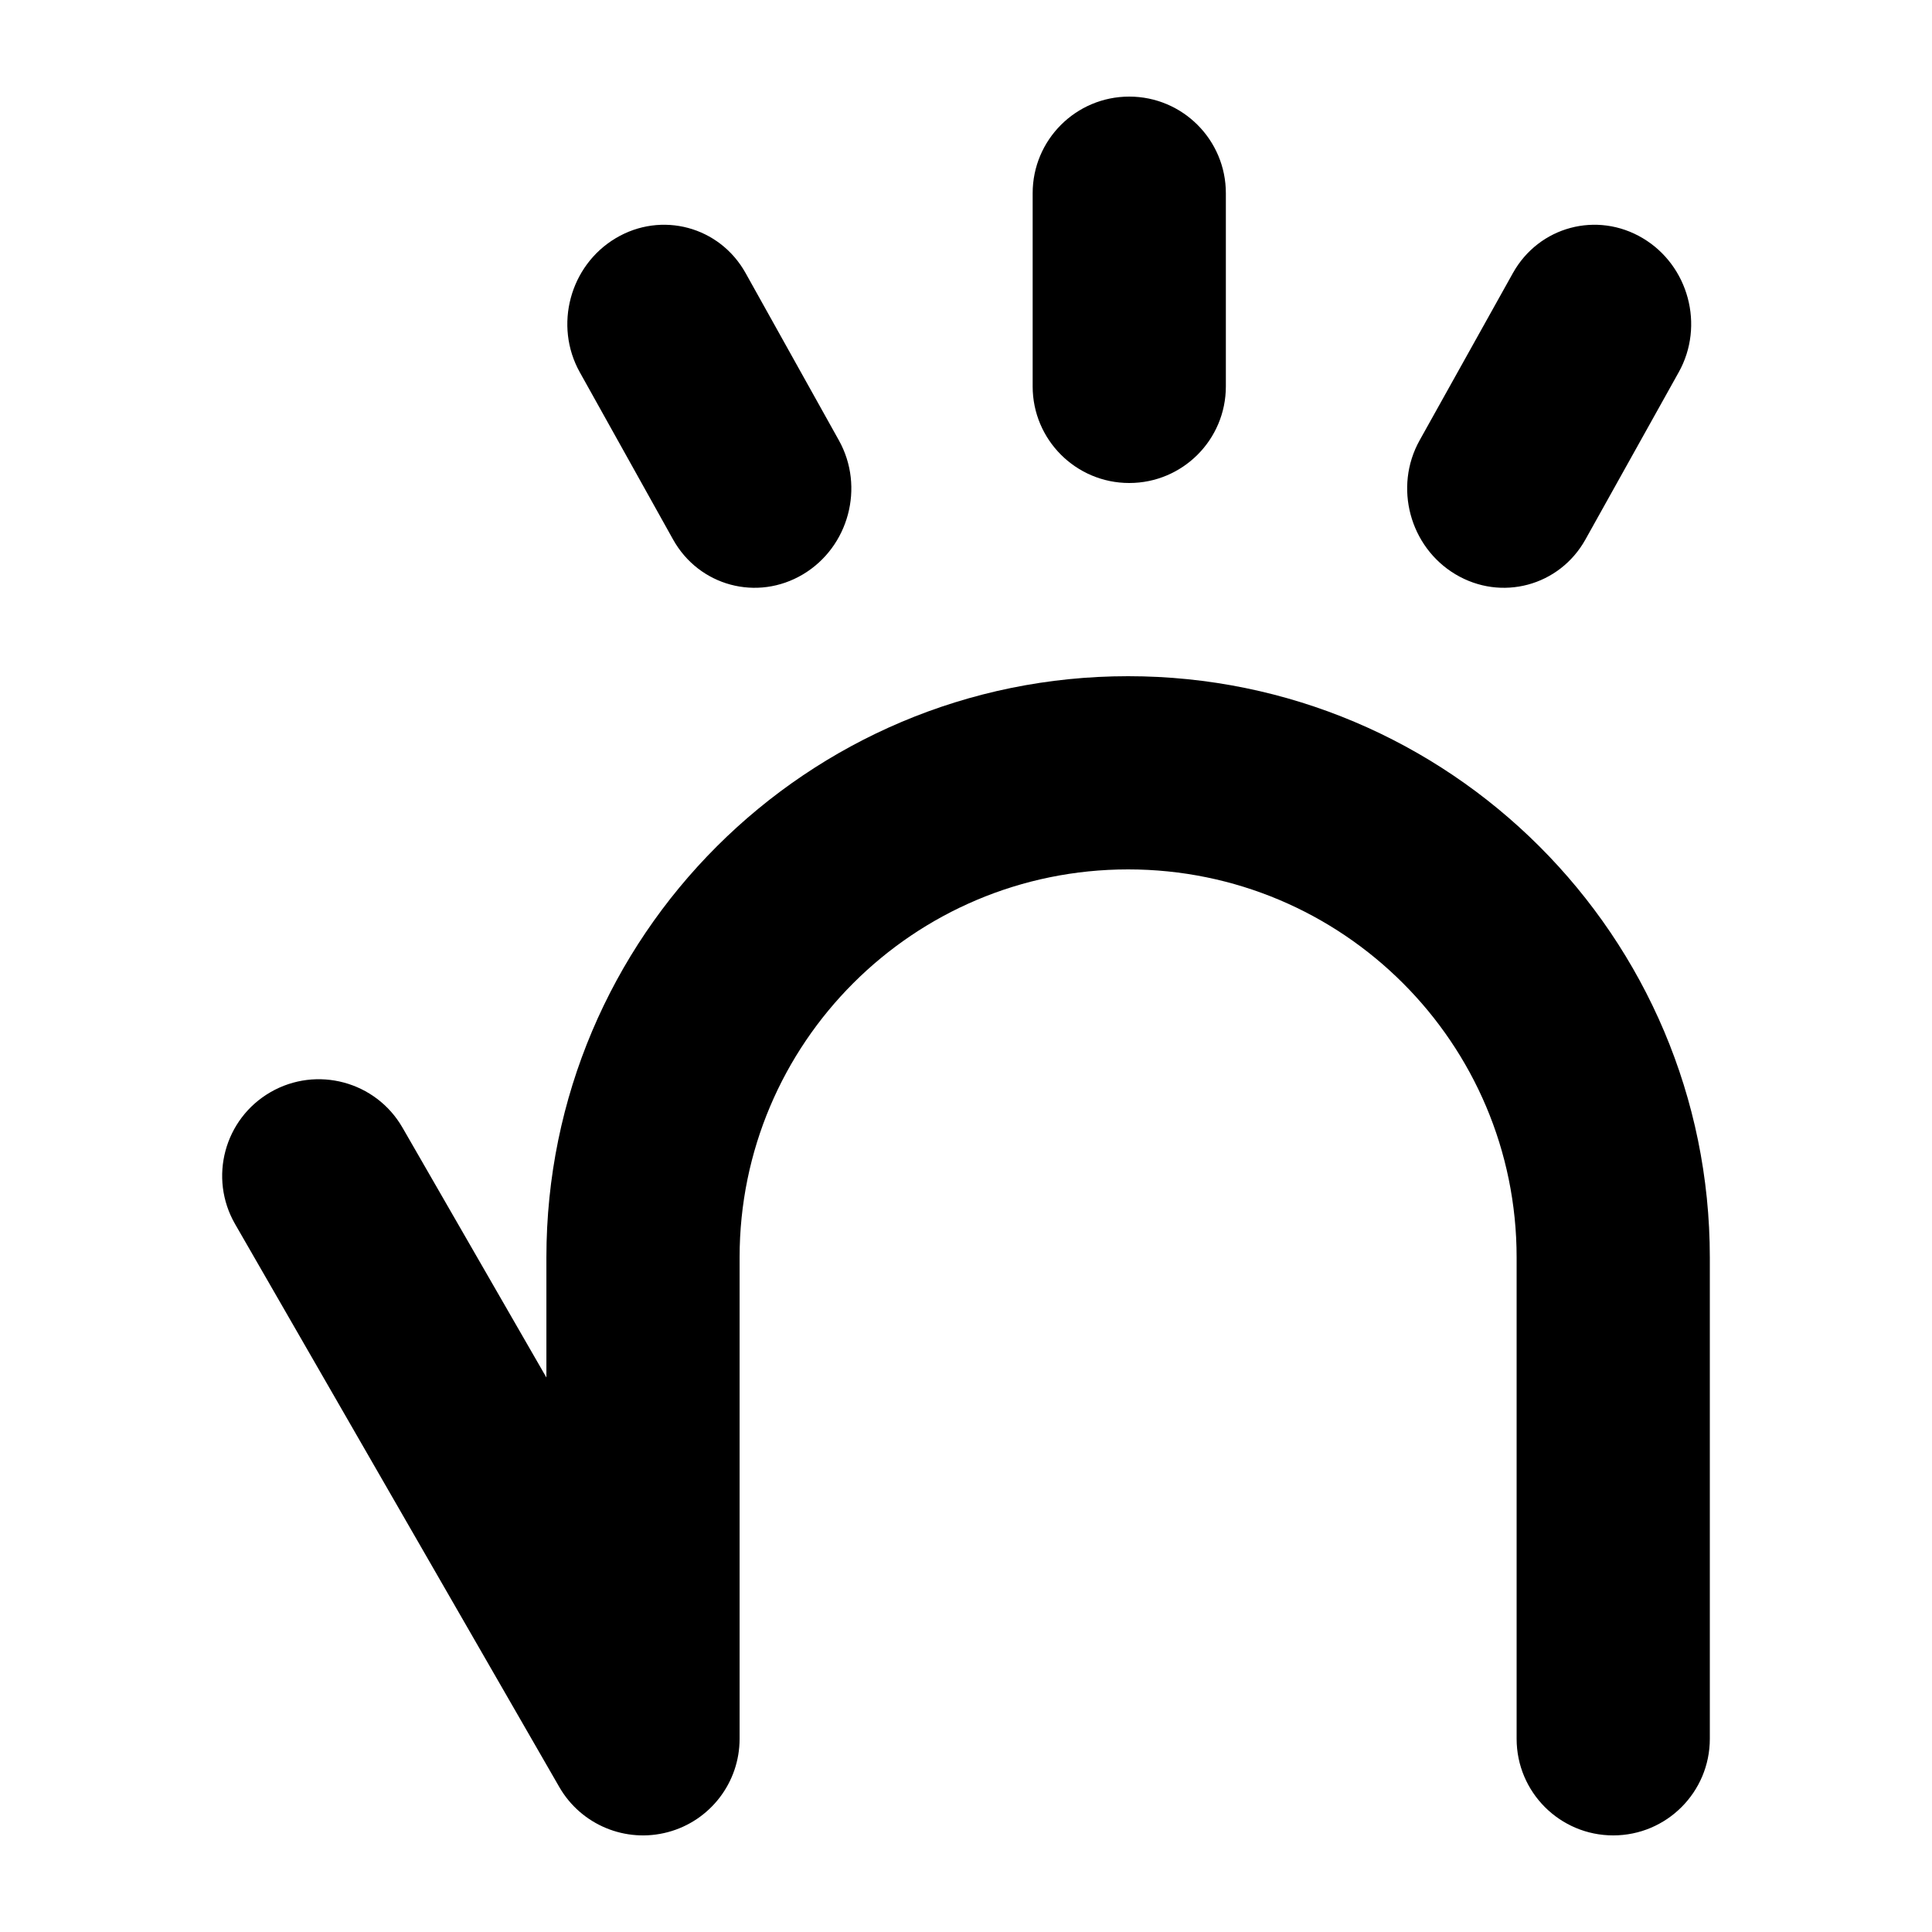 <svg width="1000" height="1000" viewBox="0 0 1000 1000" fill="none" xmlns="http://www.w3.org/2000/svg">
<g id="F194C&#9;PANA">
<rect width="1000" height="1000" fill="white"/>
<g id="Vector">
<path fill-rule="evenodd" clip-rule="evenodd" d="M583.908 450C472.799 450 382.814 539.966 382.814 650.836V900C382.814 922.64 367.601 942.455 345.729 948.303C323.857 954.151 300.785 944.573 289.486 924.953L121.672 633.565C107.891 609.636 116.118 579.065 140.047 565.284C163.977 551.503 194.548 559.729 208.329 583.659L282.814 712.994V650.836C282.814 484.641 417.667 350 583.908 350C750.148 350 885.001 484.641 885.001 650.836V900C885.001 927.614 862.615 950 835.001 950C807.386 950 785.001 927.614 785.001 900V650.836C785.001 539.966 695.016 450 583.908 450Z" fill="black"/>
<path fill-rule="evenodd" clip-rule="evenodd" d="M584.501 50C612.115 50 634.501 72.386 634.501 100V200C634.501 227.614 612.115 250 584.501 250C556.886 250 534.501 227.614 534.501 200V100C534.501 72.386 556.886 50 584.501 50Z" fill="black"/>
<path fill-rule="evenodd" clip-rule="evenodd" d="M318.646 123.32C342.35 109.153 372.469 117.219 385.919 141.336L434.219 227.939C447.67 252.056 439.358 283.091 415.655 297.258C391.952 311.424 361.832 303.358 348.382 279.241L300.082 192.639C286.631 168.522 294.943 137.486 318.646 123.32Z" fill="black"/>
<path fill-rule="evenodd" clip-rule="evenodd" d="M850.355 123.32C874.058 137.486 882.37 168.522 868.919 192.639L820.619 279.241C807.169 303.358 777.05 311.424 753.346 297.258C729.643 283.091 721.331 252.056 734.782 227.939L783.082 141.336C796.532 117.219 826.652 109.153 850.355 123.32Z" fill="black"/>
</g>
</g>
</svg>
